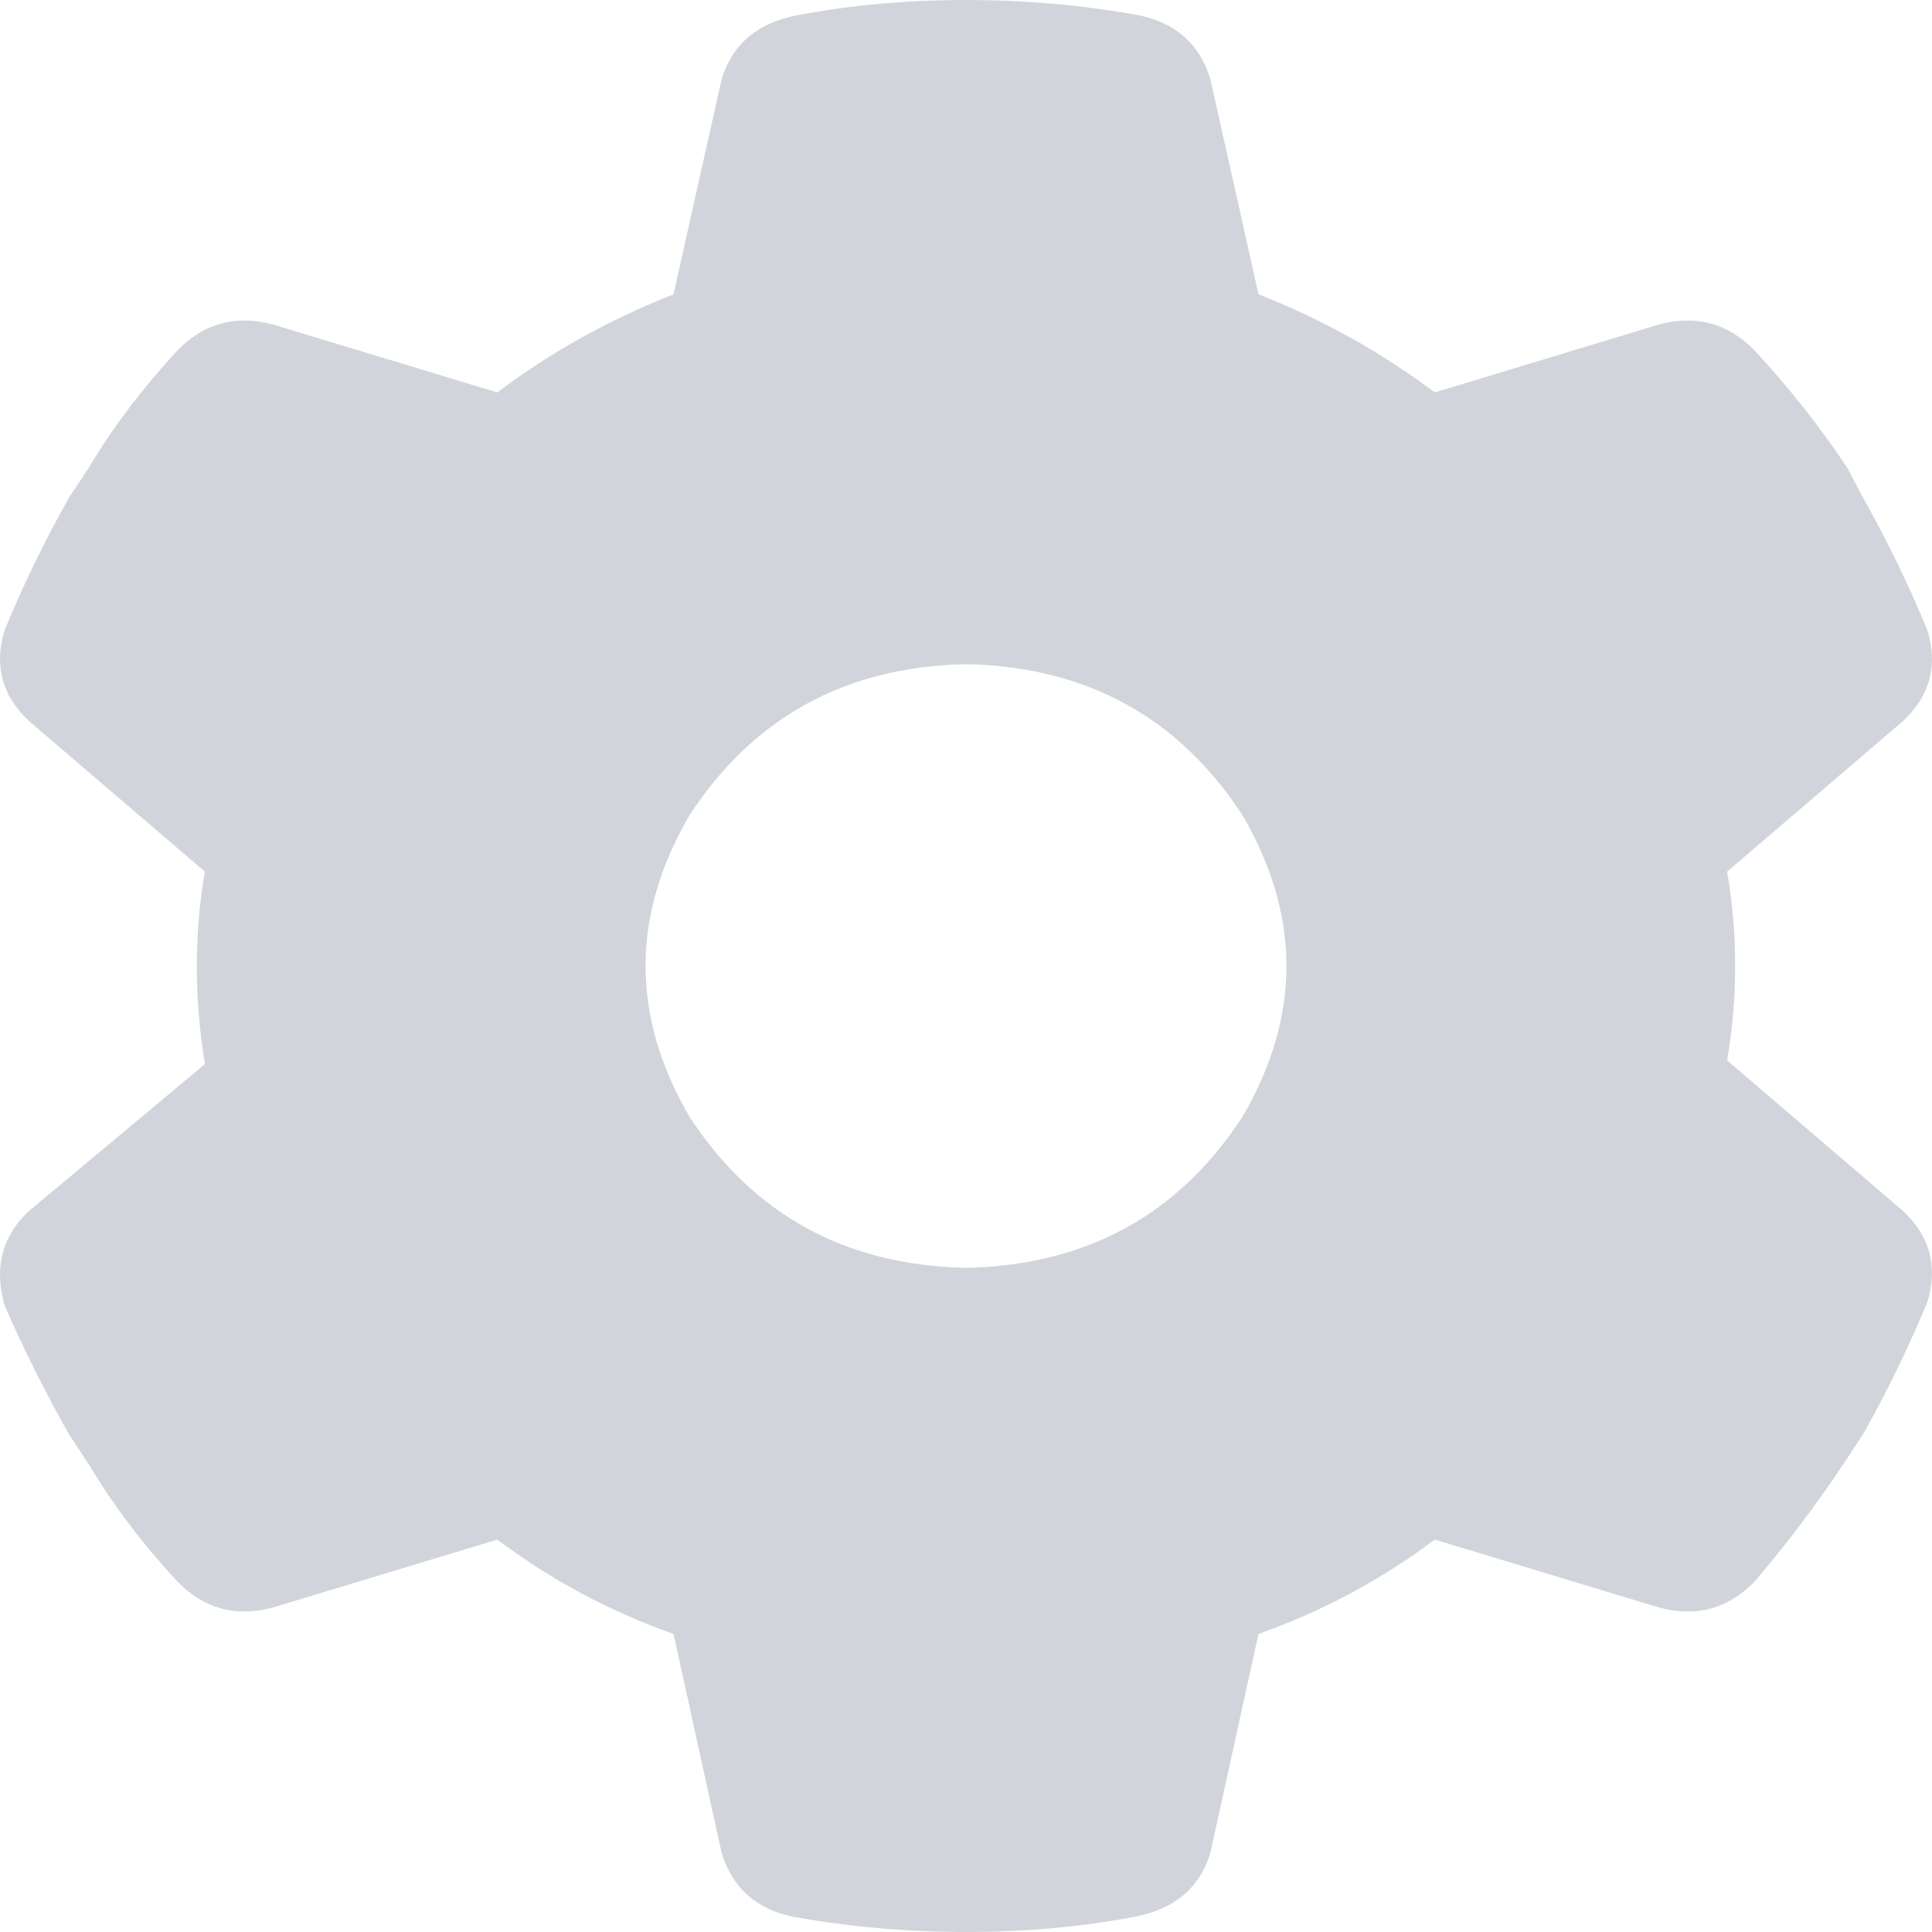<svg xmlns="http://www.w3.org/2000/svg" xmlns:xlink="http://www.w3.org/1999/xlink" fill="none" version="1.1" width="18" height="18" viewBox="0 0 18 18"><defs><clipPath id="master_svg0_227_0774"><rect x="0" y="0" width="18" height="18" rx="0"/></clipPath></defs><g clip-path="url(#master_svg0_227_0774)"><g transform="matrix(1,0,0,-1,0,36)"><g><path d="M17.957,30.129Q18.107,29.637,17.733,29.285L16.091,27.879Q16.166,27.457,16.166,27Q16.166,26.543,16.091,26.121L17.733,24.715Q18.107,24.363,17.957,23.871Q17.696,23.238,17.36,22.641L17.174,22.359Q16.8,21.797,16.352,21.27Q15.979,20.883,15.457,21.023L13.367,21.656Q12.62,21.094,11.725,20.777L11.277,18.738Q11.127,18.246,10.568,18.141Q9.821,18,9,18Q8.179,18,7.395,18.141Q6.873,18.246,6.723,18.738L6.275,20.777Q5.38,21.094,4.633,21.656L2.543,21.023Q2.021,20.883,1.648,21.27Q1.162,21.797,0.826,22.359L0.64,22.641Q0.304,23.238,0.043,23.836Q-0.107,24.363,0.267,24.715L1.909,26.086Q1.834,26.543,1.834,27Q1.834,27.457,1.909,27.879L0.267,29.285Q-0.107,29.637,0.043,30.129Q0.304,30.762,0.64,31.359L0.826,31.641Q1.162,32.203,1.648,32.73Q2.021,33.117,2.543,32.977L4.633,32.344Q5.38,32.906,6.275,33.258L6.723,35.262Q6.873,35.754,7.432,35.859Q8.179,36,9,36Q9.821,36,10.605,35.859Q11.127,35.754,11.277,35.262L11.725,33.258Q12.62,32.906,13.367,32.344L15.457,32.977Q15.979,33.117,16.352,32.73Q16.838,32.203,17.211,31.641L17.36,31.359Q17.696,30.762,17.957,30.129ZM9,24.188Q10.68,24.223,11.575,25.594Q12.396,27,11.575,28.406Q10.68,29.777,9,29.812Q7.321,29.777,6.425,28.406Q5.604,27,6.425,25.594Q7.321,24.223,9,24.188Z" fill="#D1D5DB" fill-opacity="1" style="mix-blend-mode:passthrough"/></g></g></g></svg>